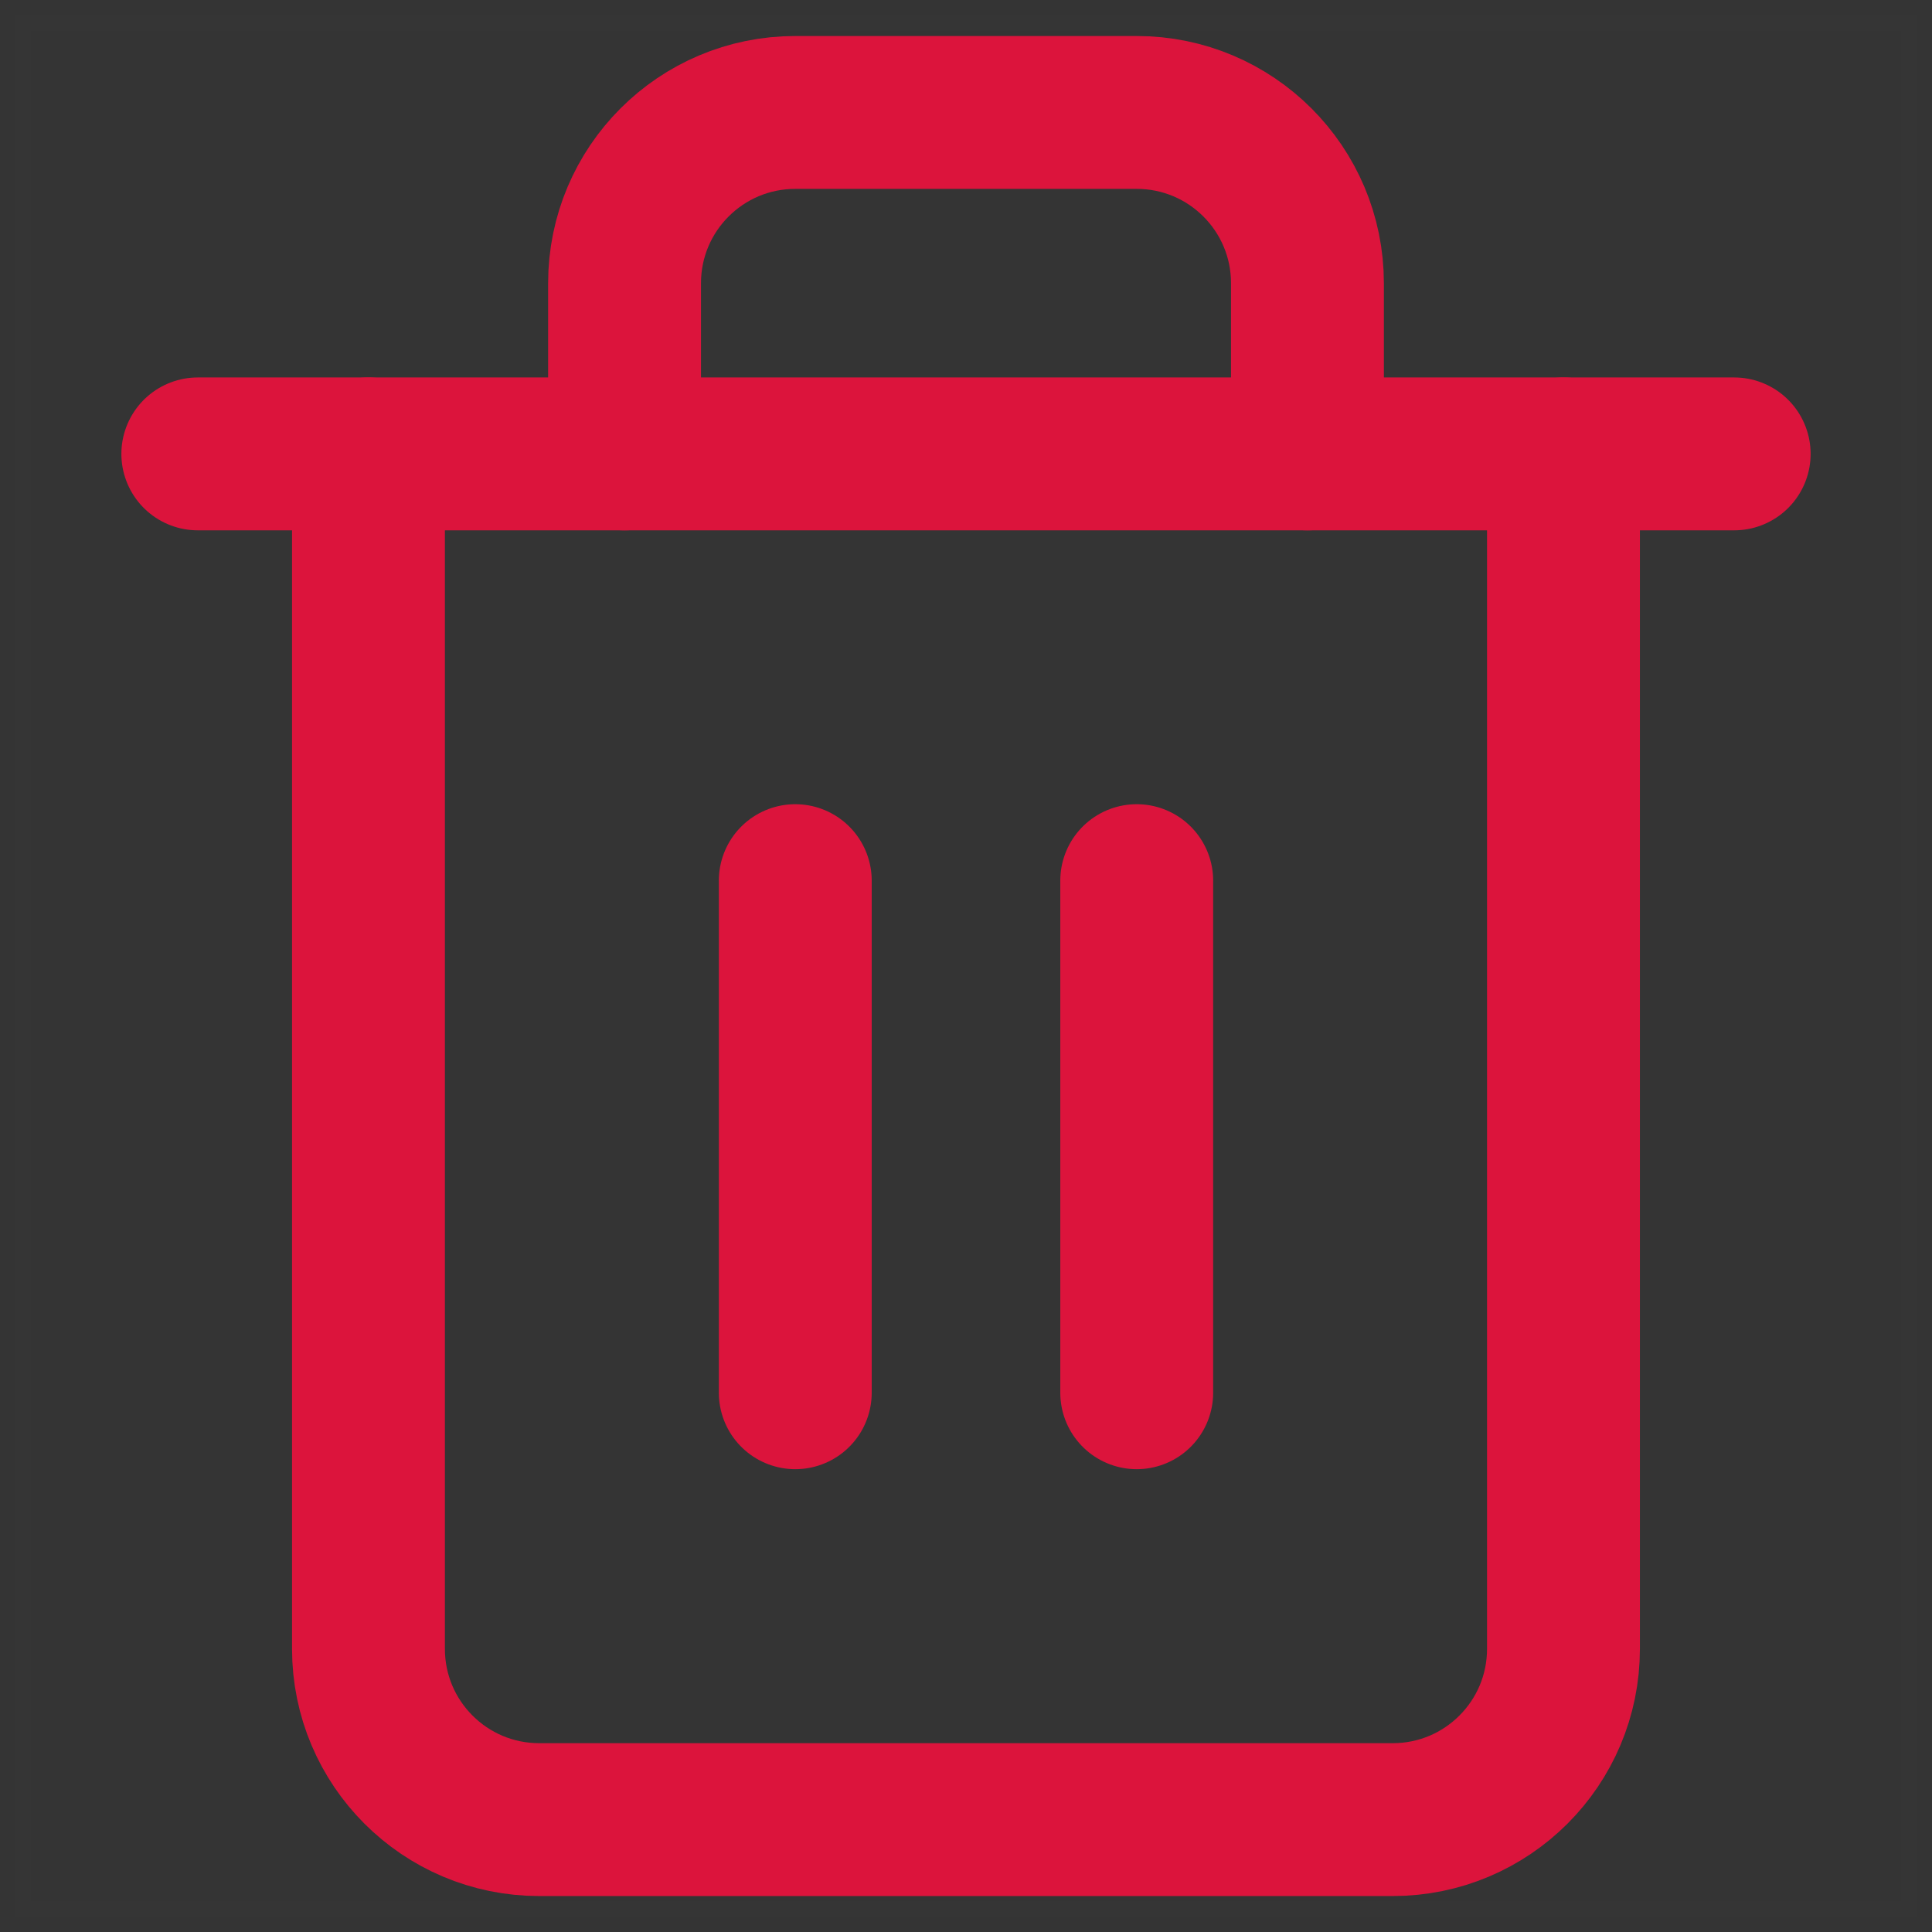 <svg version="1.1" xmlns="http://www.w3.org/2000/svg" xmlns:xlink="http://www.w3.org/1999/xlink" width="31.596" height="31.596" viewBox="0,0,31.596,31.596"><rect x="0" y="0" width="31.596" height="31.596" fill="#333333" stroke="none"/><g transform="translate(-164.202,-304.202)"><g data-paper-data="{&quot;isPaintingLayer&quot;:true}" fill-rule="nonzero" stroke-miterlimit="10" stroke-dasharray="" stroke-dashoffset="0" style="mix-blend-mode: normal"><path d="M164.452,335.548v-31.096h31.096v31.096z" fill-opacity="0.004" fill="#ffffff" stroke-opacity="0.004" stroke="#ffffff" stroke-width="0.5" stroke-linecap="butt" stroke-linejoin="miter"/><path d="M167.437,311.625h2.792h22.334" fill="none" stroke="#dc143c" stroke-width="2.5" stroke-linecap="round" stroke-linejoin="round"/><path d="M189.771,311.625v19.543c0,1.542 -1.25,2.792 -2.792,2.792h-13.959c-1.542,0 -2.792,-1.25 -2.792,-2.792v-19.543M174.416,311.625v-2.792c0,-1.542 1.25,-2.792 2.792,-2.792h5.584c1.542,0 2.792,1.25 2.792,2.792v2.792" fill="none" stroke="#dc143c" stroke-width="2.5" stroke-linecap="round" stroke-linejoin="round"/><path d="M177.208,318.604v8.375" fill="none" stroke="#dc143c" stroke-width="2.5" stroke-linecap="round" stroke-linejoin="round"/><path d="M182.792,318.604v8.375" fill="none" stroke="#dc143c" stroke-width="2.5" stroke-linecap="round" stroke-linejoin="round"/></g></g></svg>
